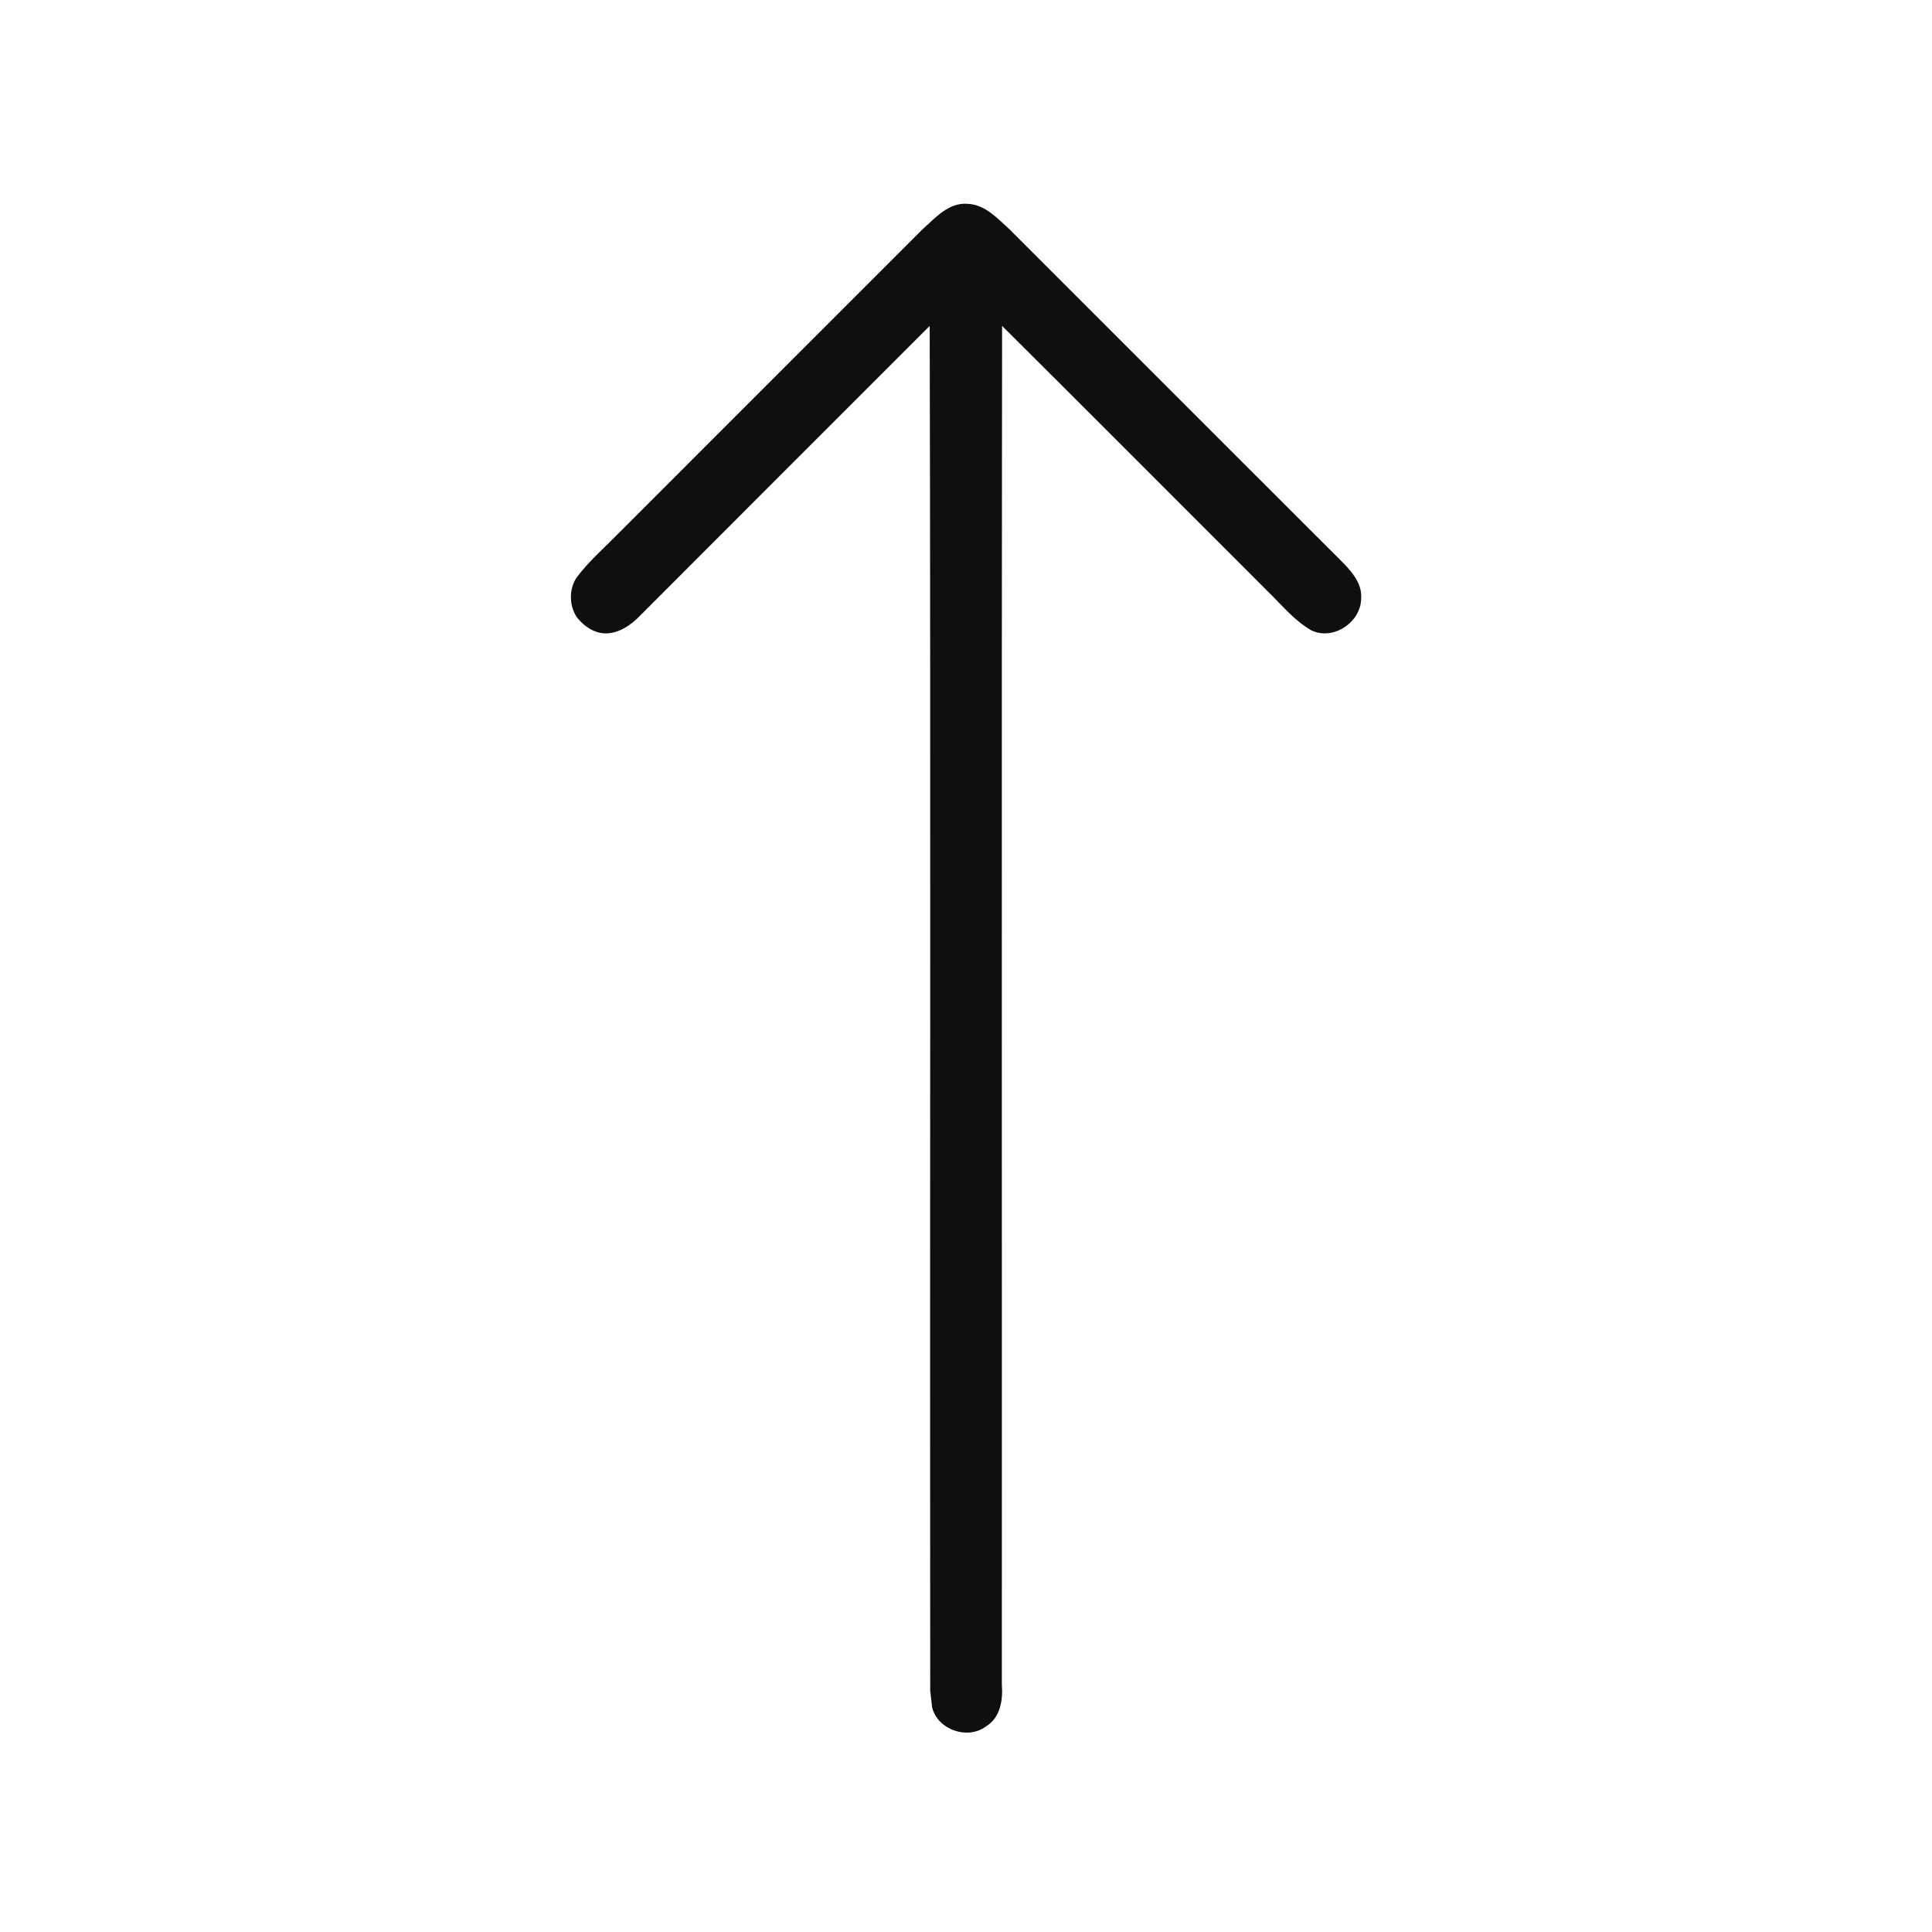 <?xml version="1.0" encoding="UTF-8" ?>
<!DOCTYPE svg PUBLIC "-//W3C//DTD SVG 1.1//EN" "http://www.w3.org/Graphics/SVG/1.1/DTD/svg11.dtd">
<svg width="1024pt" height="1024pt" viewBox="0 0 1024 1024" version="1.1" xmlns="http://www.w3.org/2000/svg">
<g id="#0f0f0fff">
<path fill="#0f0f0f" opacity="1.00" d=" M 488.74 121.74 C 495.64 115.58 502.77 107.14 513.02 108.04 C 522.32 108.51 528.82 115.94 535.26 121.74 C 593.76 180.24 652.22 238.79 710.79 297.22 C 716.20 302.68 722.17 309.12 721.43 317.48 C 721.15 330.01 706.44 339.70 694.97 334.05 C 686.06 328.96 679.52 320.80 672.24 313.76 C 625.20 266.75 578.27 219.63 531.12 172.73 C 530.84 412.83 531.08 652.93 531.00 893.02 C 531.66 900.93 530.17 910.35 522.84 914.85 C 513.13 922.42 497.02 916.93 494.05 904.98 C 493.80 902.75 493.28 898.28 493.03 896.04 C 492.80 654.95 493.34 413.84 492.76 172.75 C 441.60 223.92 390.38 275.05 339.28 326.29 C 334.53 331.27 328.18 335.63 321.07 335.72 C 314.85 335.65 309.50 331.94 305.79 327.22 C 301.67 321.12 301.50 312.62 305.42 306.38 C 311.59 297.99 319.48 291.14 326.75 283.75 C 380.75 229.75 434.76 175.75 488.74 121.74 Z" />
</g>
</svg>
